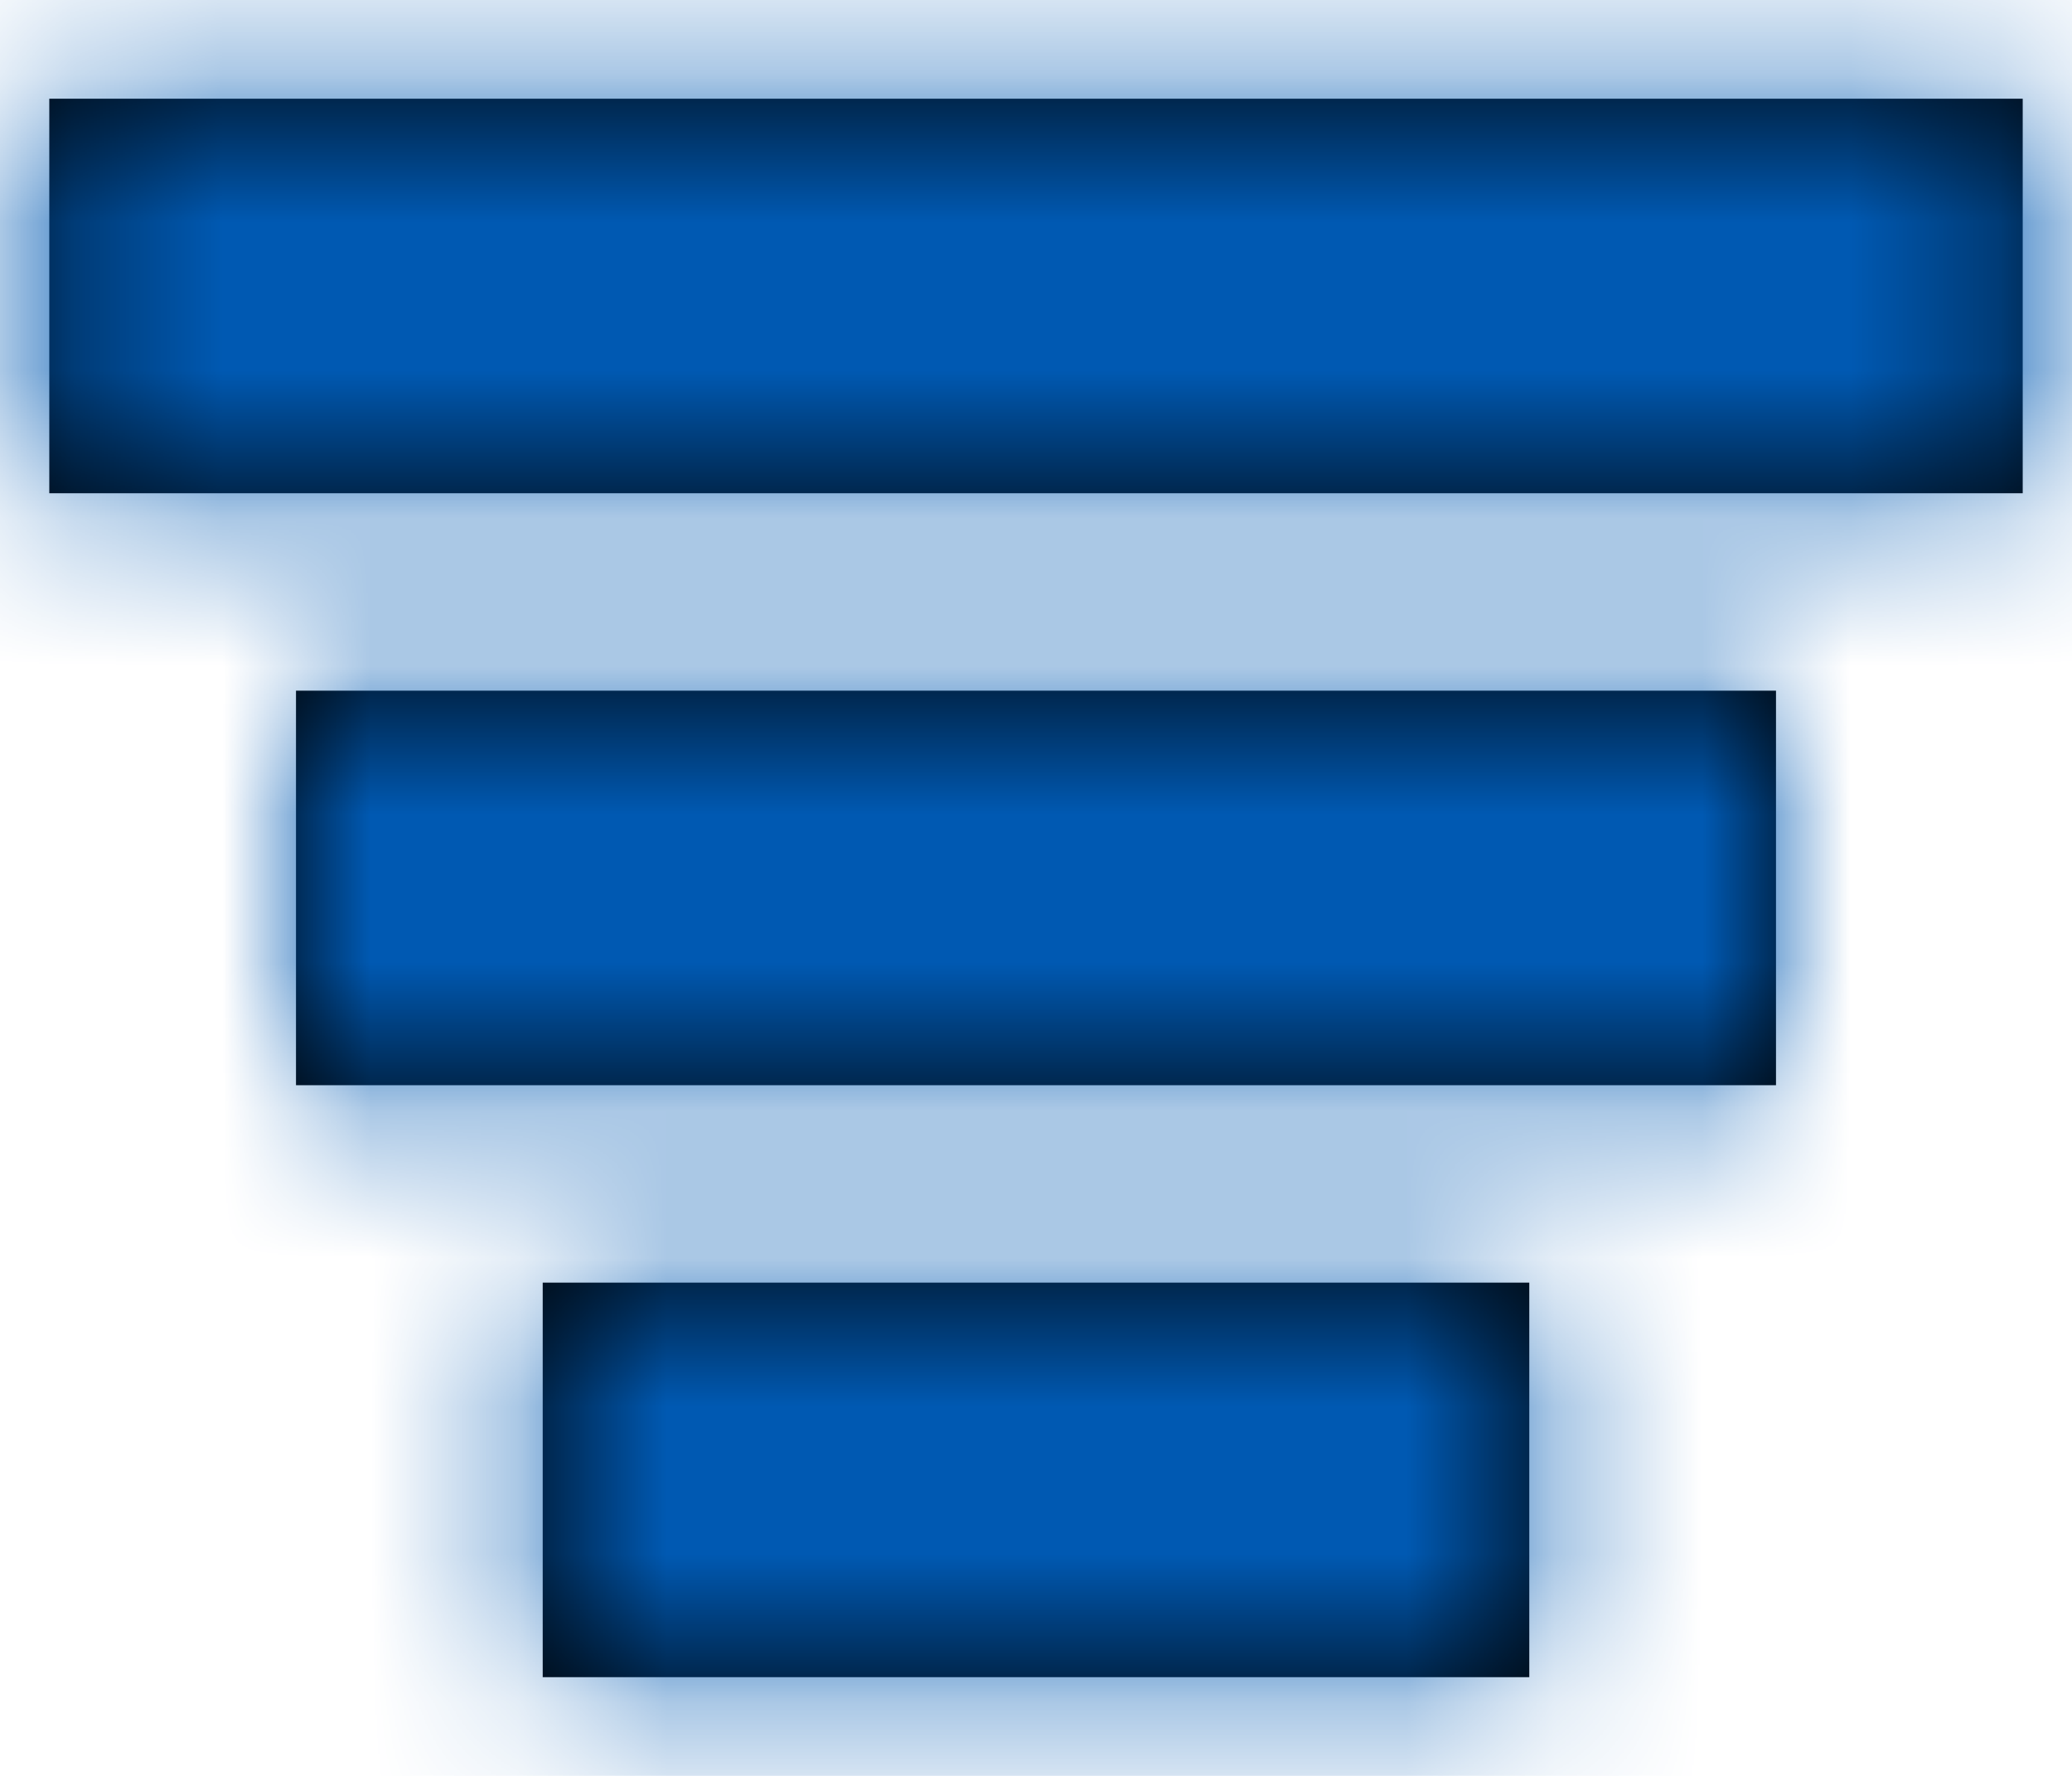<?xml version="1.0" encoding="UTF-8"?>
<svg width="14px" height="12px" viewBox="0 0 14 12" version="1.1" xmlns="http://www.w3.org/2000/svg" xmlns:xlink="http://www.w3.org/1999/xlink">
    <!-- Generator: Sketch 59 (86127) - https://sketch.com -->
    <title>icon / 24 / info / salary</title>
    <desc>Created with Sketch.</desc>
    <defs>
        <path d="M11.333,10.667 L11.333,13.333 L4.667,13.333 L4.667,10.667 L11.333,10.667 Z M13,6.667 L13,9.333 L3,9.333 L3,6.667 L13,6.667 Z M14.667,2.667 L14.667,5.333 L1.333,5.333 L1.333,2.667 L14.667,2.667 Z" id="path-1"></path>
    </defs>
    <g id="🚀-Initiate-BGV" stroke="none" stroke-width="1" fill="none" fill-rule="evenodd">
        <g id="filter-1" transform="translate(-1278, -154)">
            <g id="Group-19" transform="translate(1080, 96)">
                <g id="Group-3" transform="translate(0, 48)">
                    <g id="salary" transform="translate(197, 8)">
                        <g id="icon-/-12-/-info-/-filter">
                            <mask id="mask-2" fill="white">
                                <use xlink:href="#path-1"></use>
                            </mask>
                            <use id="Combined-Shape" fill="#000000" fill-rule="nonzero" xlink:href="#path-1"></use>
                            <rect id="Rectangle" fill="#0059B2" fill-rule="evenodd" mask="url(#mask-2)" x="0" y="0" width="16" height="16"></rect>
                        </g>
                    </g>
                </g>
            </g>
        </g>
    </g>
</svg>